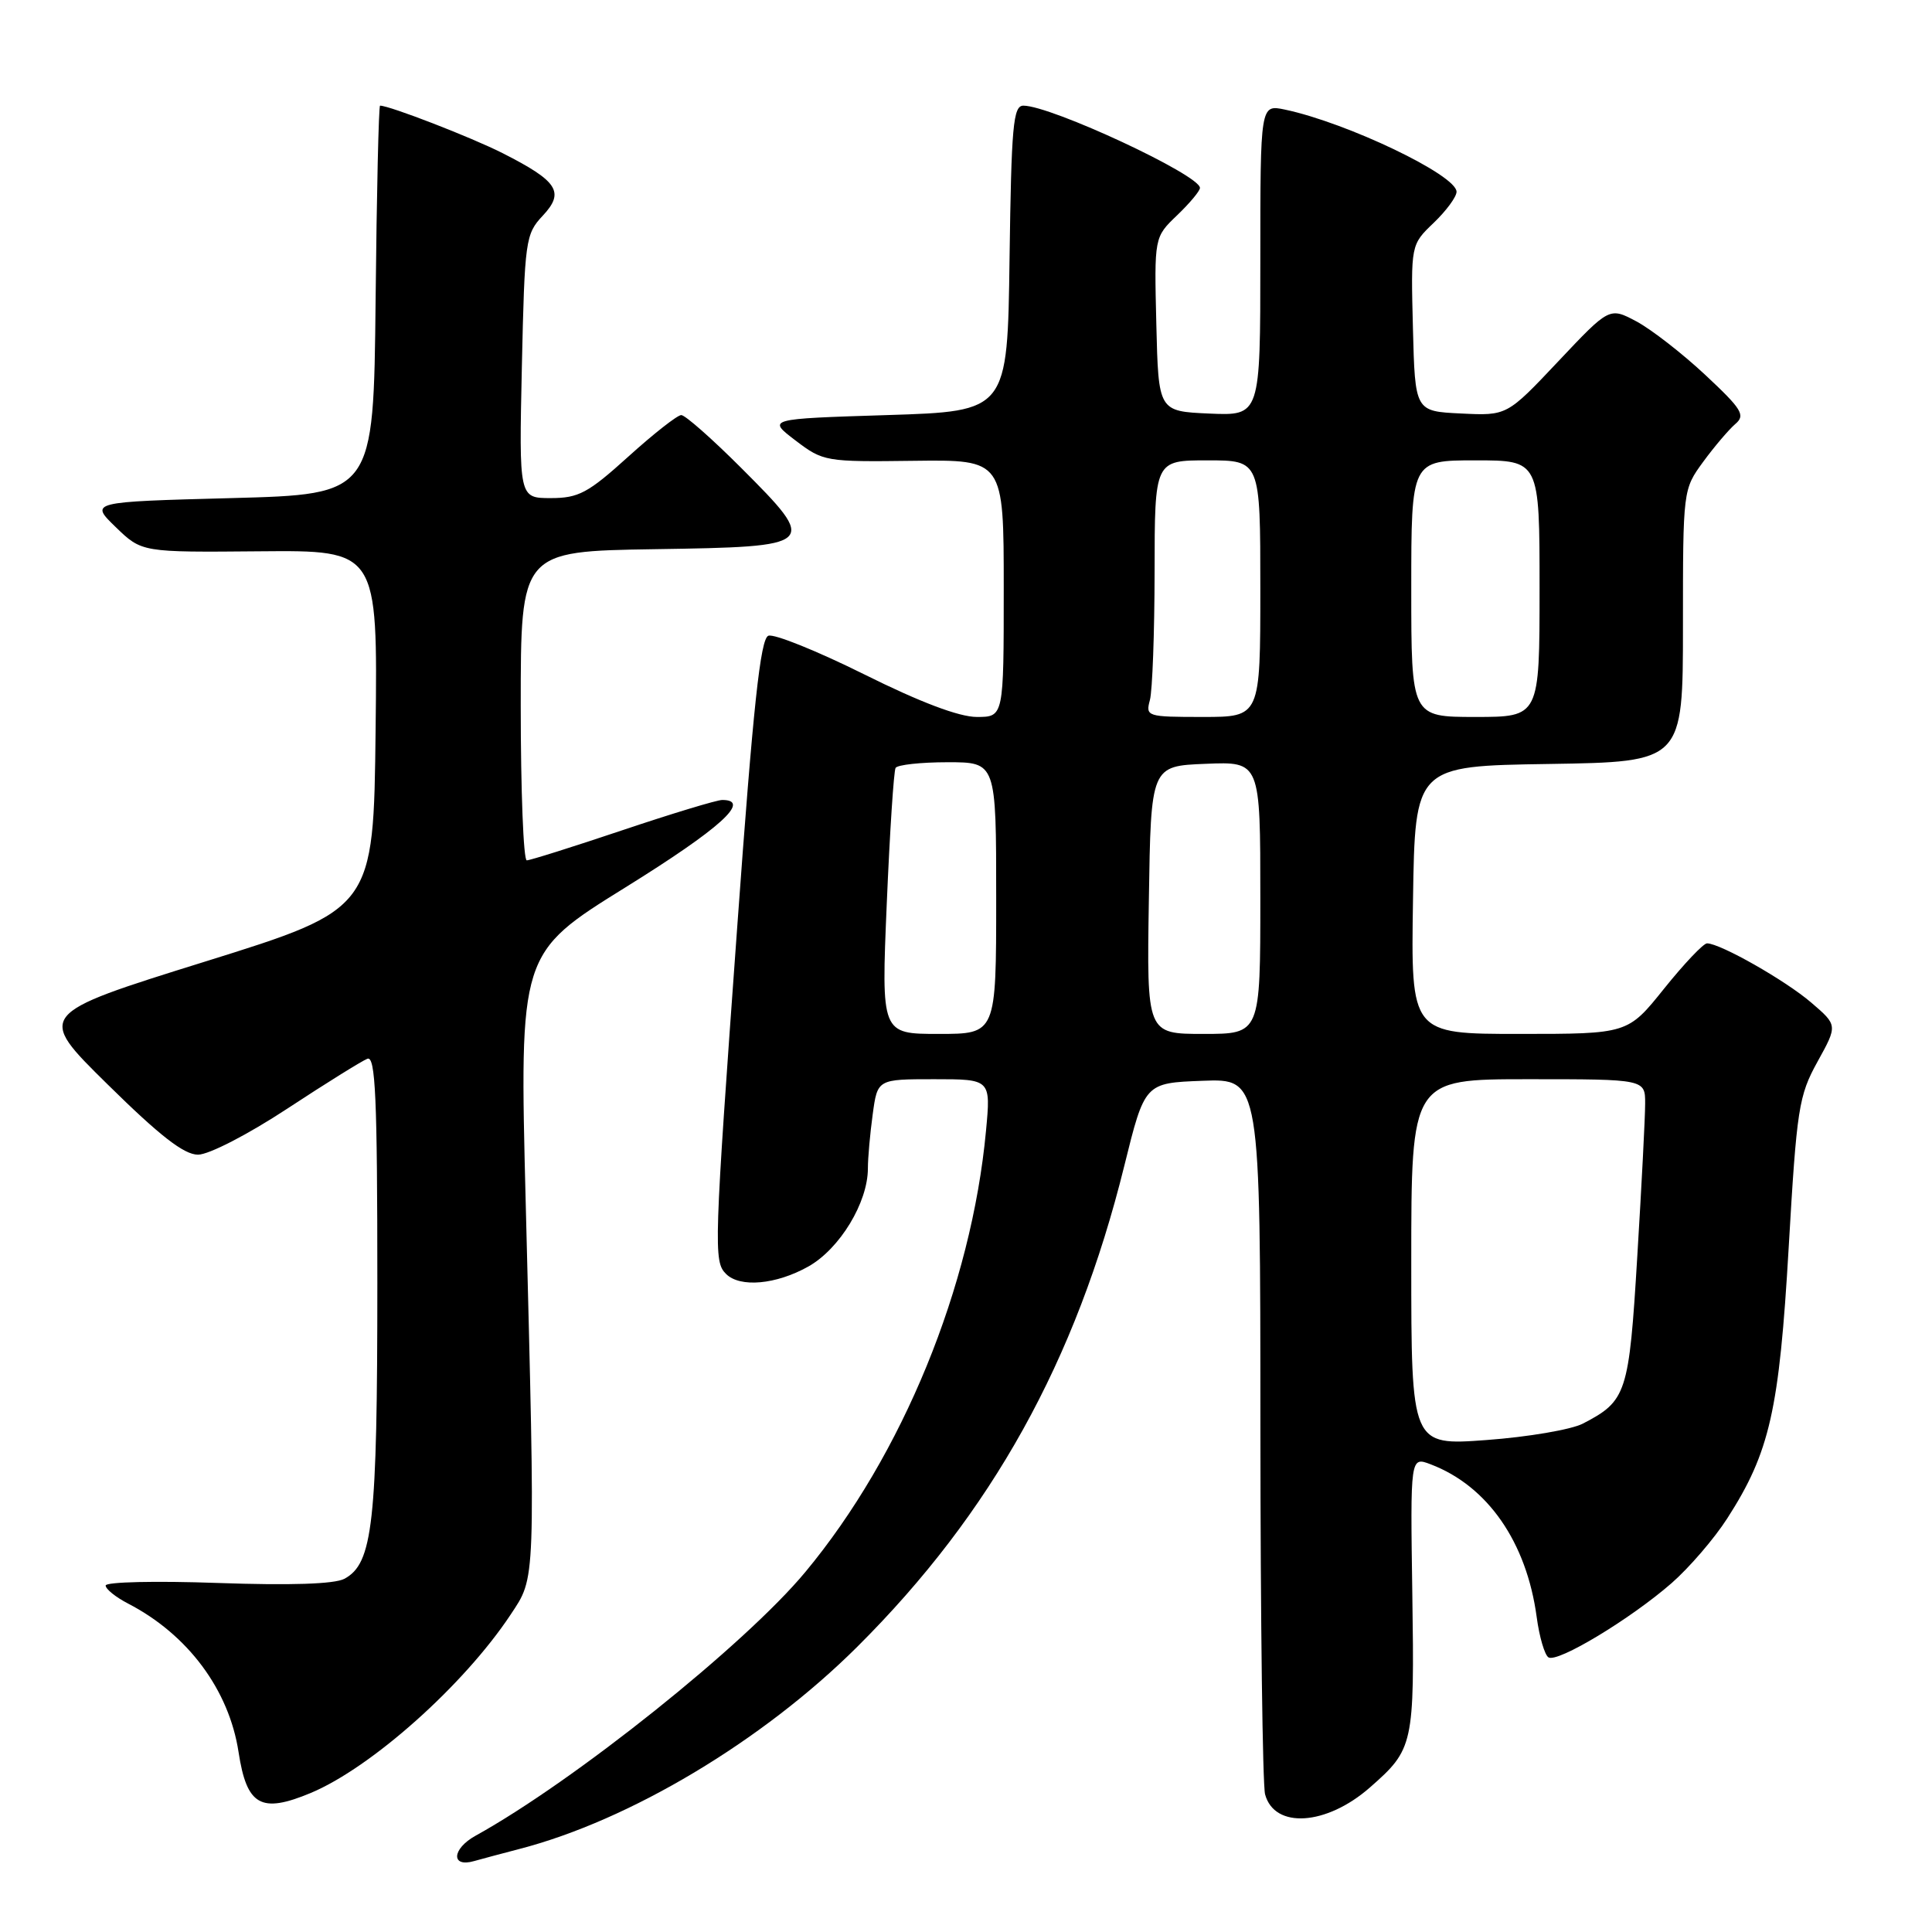 <?xml version="1.0" encoding="UTF-8" standalone="no"?>
<!DOCTYPE svg PUBLIC "-//W3C//DTD SVG 1.1//EN" "http://www.w3.org/Graphics/SVG/1.1/DTD/svg11.dtd" >
<svg xmlns="http://www.w3.org/2000/svg" xmlns:xlink="http://www.w3.org/1999/xlink" version="1.1" viewBox="0 0 256 256">
 <g >
 <path fill="currentColor"
d=" M 68.78 245.01 C 83.44 241.22 101.05 230.69 113.59 218.21 C 131.40 200.48 142.58 180.35 148.97 154.50 C 151.69 143.50 151.69 143.50 159.35 143.21 C 167.00 142.92 167.00 142.92 167.01 189.21 C 167.02 214.67 167.30 236.52 167.63 237.76 C 168.87 242.36 175.75 241.91 181.52 236.85 C 187.31 231.77 187.43 231.22 187.14 211.25 C 186.87 193.00 186.87 193.00 189.57 194.03 C 197.12 196.90 202.28 204.34 203.62 214.27 C 203.97 216.90 204.68 219.30 205.18 219.61 C 206.39 220.36 216.07 214.51 221.50 209.77 C 223.85 207.71 227.17 203.85 228.88 201.18 C 234.51 192.42 235.76 186.87 237.01 165.30 C 238.08 146.85 238.34 145.19 240.83 140.68 C 243.50 135.85 243.50 135.85 240.00 132.85 C 236.58 129.91 227.93 125.00 226.19 125.00 C 225.71 125.00 223.15 127.70 220.50 131.00 C 215.69 137.00 215.69 137.00 201.32 137.00 C 186.95 137.00 186.95 137.00 187.23 119.25 C 187.50 101.50 187.50 101.50 205.25 101.23 C 223.00 100.95 223.00 100.95 223.00 82.91 C 223.00 64.90 223.00 64.86 225.69 61.18 C 227.17 59.16 229.09 56.91 229.94 56.18 C 231.31 55.02 230.83 54.23 225.96 49.68 C 222.91 46.83 218.80 43.64 216.84 42.59 C 213.26 40.69 213.26 40.69 206.47 47.89 C 199.68 55.09 199.68 55.09 193.59 54.79 C 187.50 54.50 187.50 54.50 187.22 43.47 C 186.94 32.43 186.94 32.43 189.97 29.53 C 191.64 27.93 193.00 26.08 193.00 25.41 C 193.00 23.20 178.50 16.26 170.25 14.52 C 167.00 13.84 167.00 13.84 167.00 34.47 C 167.00 55.09 167.00 55.09 160.25 54.80 C 153.50 54.50 153.50 54.50 153.22 42.97 C 152.94 31.43 152.94 31.43 155.97 28.53 C 157.64 26.93 159.00 25.30 159.00 24.90 C 159.00 23.19 139.27 14.00 135.60 14.00 C 134.25 14.00 134.01 16.69 133.77 34.25 C 133.50 54.50 133.50 54.50 117.57 55.00 C 101.65 55.50 101.65 55.50 105.40 58.36 C 109.08 61.16 109.39 61.21 121.08 61.06 C 133.00 60.91 133.00 60.91 133.00 77.95 C 133.00 95.00 133.00 95.00 129.43 95.00 C 127.09 95.00 121.93 93.05 114.52 89.36 C 108.28 86.26 102.56 83.95 101.81 84.24 C 100.76 84.65 99.81 93.44 97.70 122.63 C 94.60 165.39 94.54 167.14 96.20 168.80 C 98.05 170.65 102.83 170.22 107.11 167.82 C 111.27 165.48 115.00 159.34 115.00 154.82 C 115.00 153.42 115.29 150.19 115.64 147.64 C 116.27 143.00 116.27 143.00 123.78 143.00 C 131.29 143.00 131.29 143.00 130.65 149.84 C 128.73 170.47 119.59 192.80 106.71 208.30 C 98.73 217.91 76.11 236.00 63.02 243.24 C 59.86 244.99 59.72 247.50 62.83 246.60 C 63.75 246.34 66.43 245.62 68.78 245.01 Z  M 41.17 237.58 C 49.22 234.21 61.47 223.28 67.65 213.96 C 71.01 208.88 70.95 210.33 69.66 159.41 C 68.82 126.31 68.82 126.31 82.91 117.56 C 95.46 109.76 99.62 106.00 95.70 106.00 C 94.99 106.00 89.05 107.80 82.50 110.00 C 75.95 112.20 70.24 114.00 69.80 114.00 C 69.36 114.00 69.00 104.79 69.00 93.52 C 69.00 73.05 69.00 73.05 86.74 72.77 C 108.37 72.44 108.51 72.31 98.18 61.97 C 94.35 58.14 90.79 55.00 90.27 55.00 C 89.76 55.00 86.61 57.47 83.26 60.50 C 77.92 65.33 76.67 66.00 72.98 66.00 C 68.77 66.00 68.77 66.00 69.15 48.56 C 69.52 31.83 69.63 31.02 71.91 28.59 C 74.86 25.45 73.94 24.02 66.59 20.29 C 62.46 18.20 51.63 14.00 50.36 14.00 C 50.18 14.00 49.91 25.59 49.77 39.75 C 49.50 65.50 49.50 65.50 30.69 66.00 C 11.88 66.50 11.88 66.50 15.34 69.85 C 18.79 73.19 18.79 73.19 34.41 73.05 C 50.04 72.91 50.04 72.91 49.77 96.68 C 49.50 120.45 49.50 120.45 27.16 127.42 C 4.81 134.39 4.81 134.39 14.26 143.69 C 21.18 150.51 24.38 153.00 26.24 153.00 C 27.67 153.00 32.85 150.33 38.07 146.90 C 43.18 143.54 47.96 140.57 48.68 140.29 C 49.75 139.88 50.00 145.42 50.00 170.03 C 50.00 201.85 49.41 207.18 45.63 209.20 C 44.31 209.90 38.48 210.09 28.81 209.75 C 20.66 209.46 14.00 209.61 14.00 210.09 C 14.00 210.56 15.34 211.64 16.99 212.49 C 24.90 216.59 30.35 223.92 31.61 232.16 C 32.70 239.27 34.57 240.33 41.17 237.58 Z  M 187.00 167.28 C 187.00 143.00 187.00 143.00 202.50 143.00 C 218.00 143.00 218.00 143.00 217.99 146.25 C 217.99 148.04 217.52 157.13 216.95 166.46 C 215.85 184.70 215.54 185.63 209.73 188.64 C 208.20 189.43 202.46 190.41 196.98 190.81 C 187.00 191.55 187.00 191.55 187.00 167.28 Z  M 117.50 119.75 C 117.90 110.26 118.43 102.16 118.67 101.75 C 118.92 101.34 122.02 101.00 125.56 101.00 C 132.00 101.00 132.00 101.00 132.00 119.00 C 132.00 137.00 132.00 137.00 124.39 137.00 C 116.77 137.00 116.77 137.00 117.50 119.75 Z  M 152.23 119.25 C 152.50 101.50 152.50 101.50 159.75 101.21 C 167.00 100.91 167.00 100.91 167.00 118.96 C 167.00 137.00 167.00 137.00 159.48 137.00 C 151.95 137.00 151.95 137.00 152.23 119.25 Z  M 152.37 92.75 C 152.70 91.51 152.98 83.86 152.99 75.75 C 153.00 61.00 153.00 61.00 160.00 61.00 C 167.00 61.00 167.00 61.00 167.00 78.00 C 167.00 95.00 167.00 95.00 159.38 95.00 C 151.97 95.00 151.78 94.94 152.37 92.75 Z  M 187.00 78.00 C 187.00 61.00 187.00 61.00 195.50 61.00 C 204.00 61.00 204.00 61.00 204.00 78.00 C 204.00 95.00 204.00 95.00 195.50 95.00 C 187.00 95.00 187.00 95.00 187.00 78.00 Z "/>
</g>
</svg>